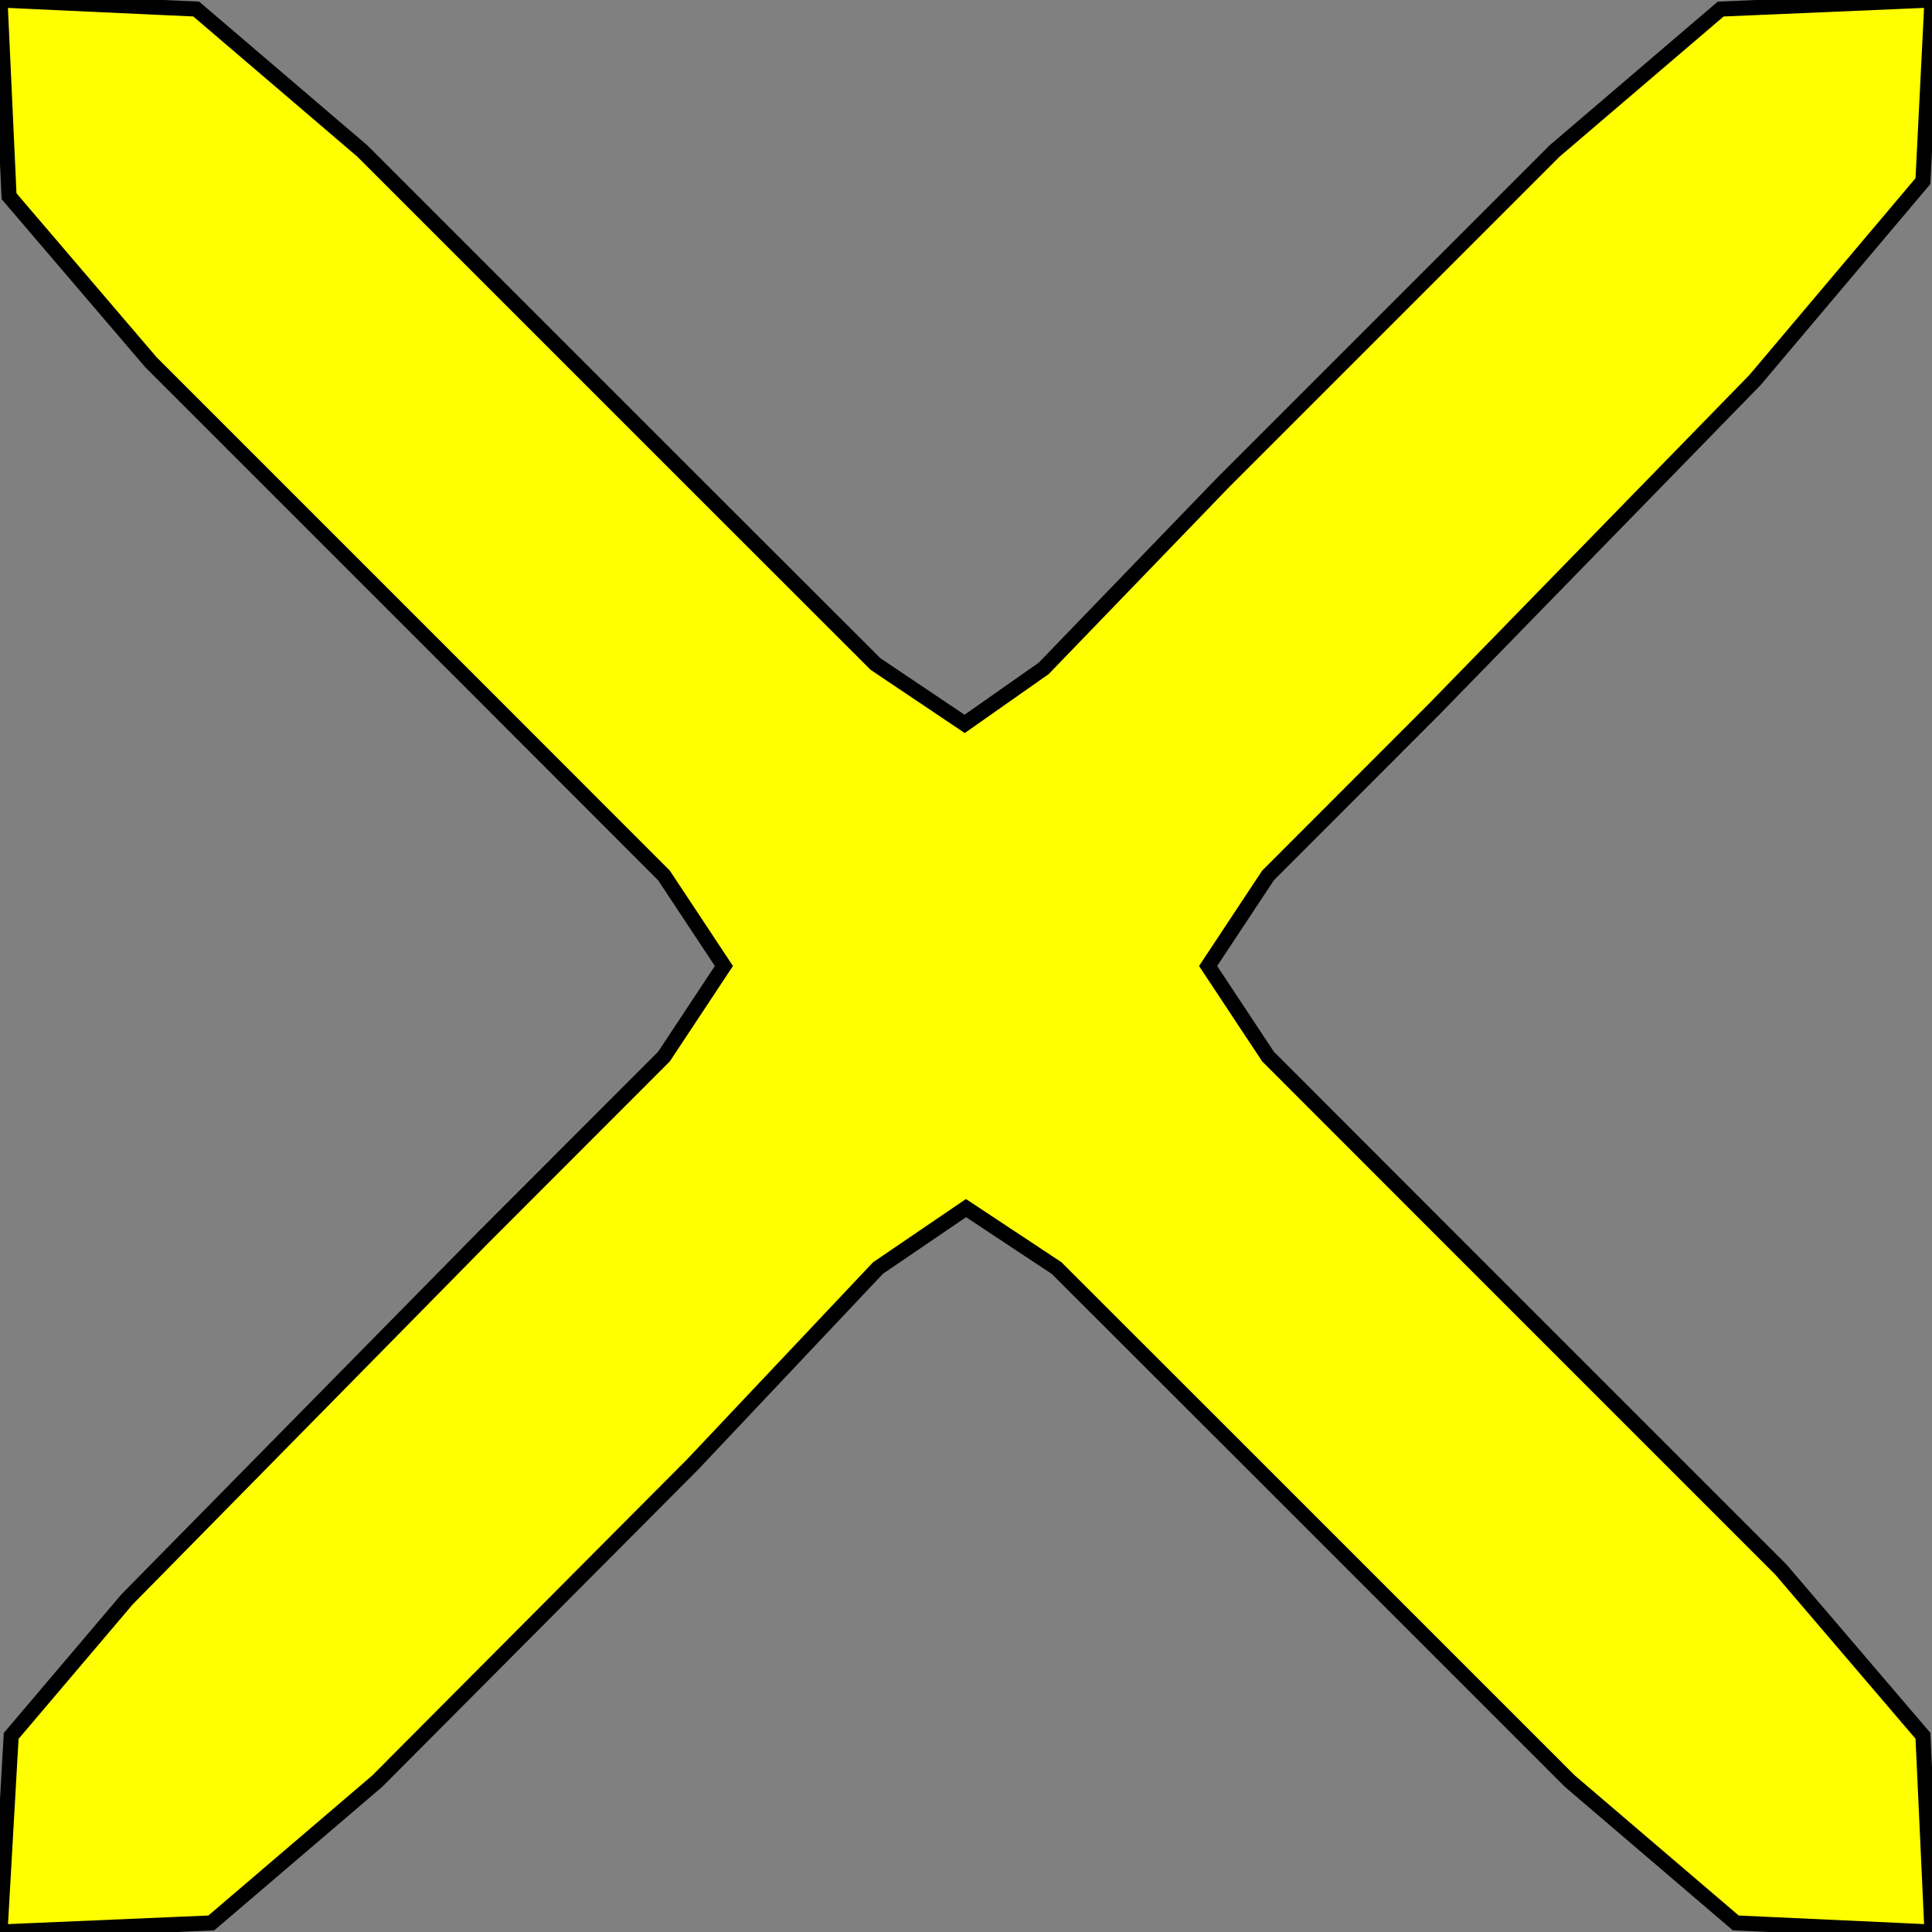 <?xml version="1.0" encoding="UTF-8" standalone="no"?>
<!DOCTYPE svg PUBLIC "-//W3C//DTD SVG 20010904//EN"
              "http://www.w3.org/TR/2001/REC-SVG-20010904/DTD/svg10.dtd">

<svg xmlns="http://www.w3.org/2000/svg"
     width="1.778in" height="1.778in"
     viewBox="0 0 128 128">
  <rect x="0" y="0" width="128" height="128" fill="#808080" stroke="none"/>
  <path id="Selection"
        fill="yellow" stroke="black" stroke-width="1"
        d="M 13.00,0.60
           C 13.00,0.60 24.00,10.00 24.00,10.00
             24.00,10.00 46.00,32.00 46.00,32.00
             46.00,32.00 58.00,43.99 58.00,43.99
             58.00,43.99 63.91,47.96 63.91,47.96
             63.91,47.96 69.15,44.28 69.15,44.28
             69.15,44.28 81.00,32.00 81.00,32.00
             81.00,32.00 103.00,10.00 103.00,10.00
             103.00,10.00 114.00,0.60 114.00,0.60
             114.00,0.60 128.00,0.00 128.00,0.00
             128.00,0.00 127.40,12.00 127.40,12.00
             127.40,12.00 116.28,25.17 116.28,25.17
             116.28,25.17 95.00,47.00 95.00,47.00
             95.00,47.00 84.01,58.00 84.01,58.00
             84.01,58.00 80.04,64.00 80.04,64.00
             80.04,64.00 84.01,70.00 84.01,70.00
             84.01,70.00 96.00,82.00 96.00,82.00
             96.00,82.00 118.00,104.00 118.00,104.00
             118.00,104.00 127.40,115.00 127.40,115.00
             127.40,115.00 128.00,128.00 128.00,128.00
             128.00,128.00 115.00,127.40 115.00,127.40
             115.00,127.40 104.00,118.00 104.00,118.00
             104.00,118.00 82.00,96.00 82.00,96.00
             82.00,96.00 70.00,84.01 70.00,84.01
             70.00,84.01 64.00,80.04 64.00,80.04
             64.00,80.04 58.17,84.01 58.17,84.01
             58.17,84.01 45.91,97.00 45.91,97.00
             45.91,97.00 25.00,118.00 25.00,118.00
             25.00,118.00 14.00,127.40 14.00,127.40
             14.00,127.40 0.00,128.00 0.00,128.00
             0.00,128.00 0.74,115.01 0.74,115.01
             0.74,115.01 8.42,105.96 8.42,105.96
             8.42,105.96 32.00,82.00 32.00,82.00
             32.00,82.00 43.99,70.00 43.99,70.00
             43.99,70.00 47.96,64.00 47.96,64.00
             47.96,64.00 43.99,58.00 43.99,58.00
             43.99,58.00 32.00,46.00 32.00,46.00
             32.00,46.00 10.00,24.00 10.00,24.00
             10.00,24.00 0.60,13.00 0.60,13.00
             0.60,13.00 0.00,0.00 0.00,0.00
             0.00,0.00 13.00,0.60 13.00,0.60 Z" />
</svg>
